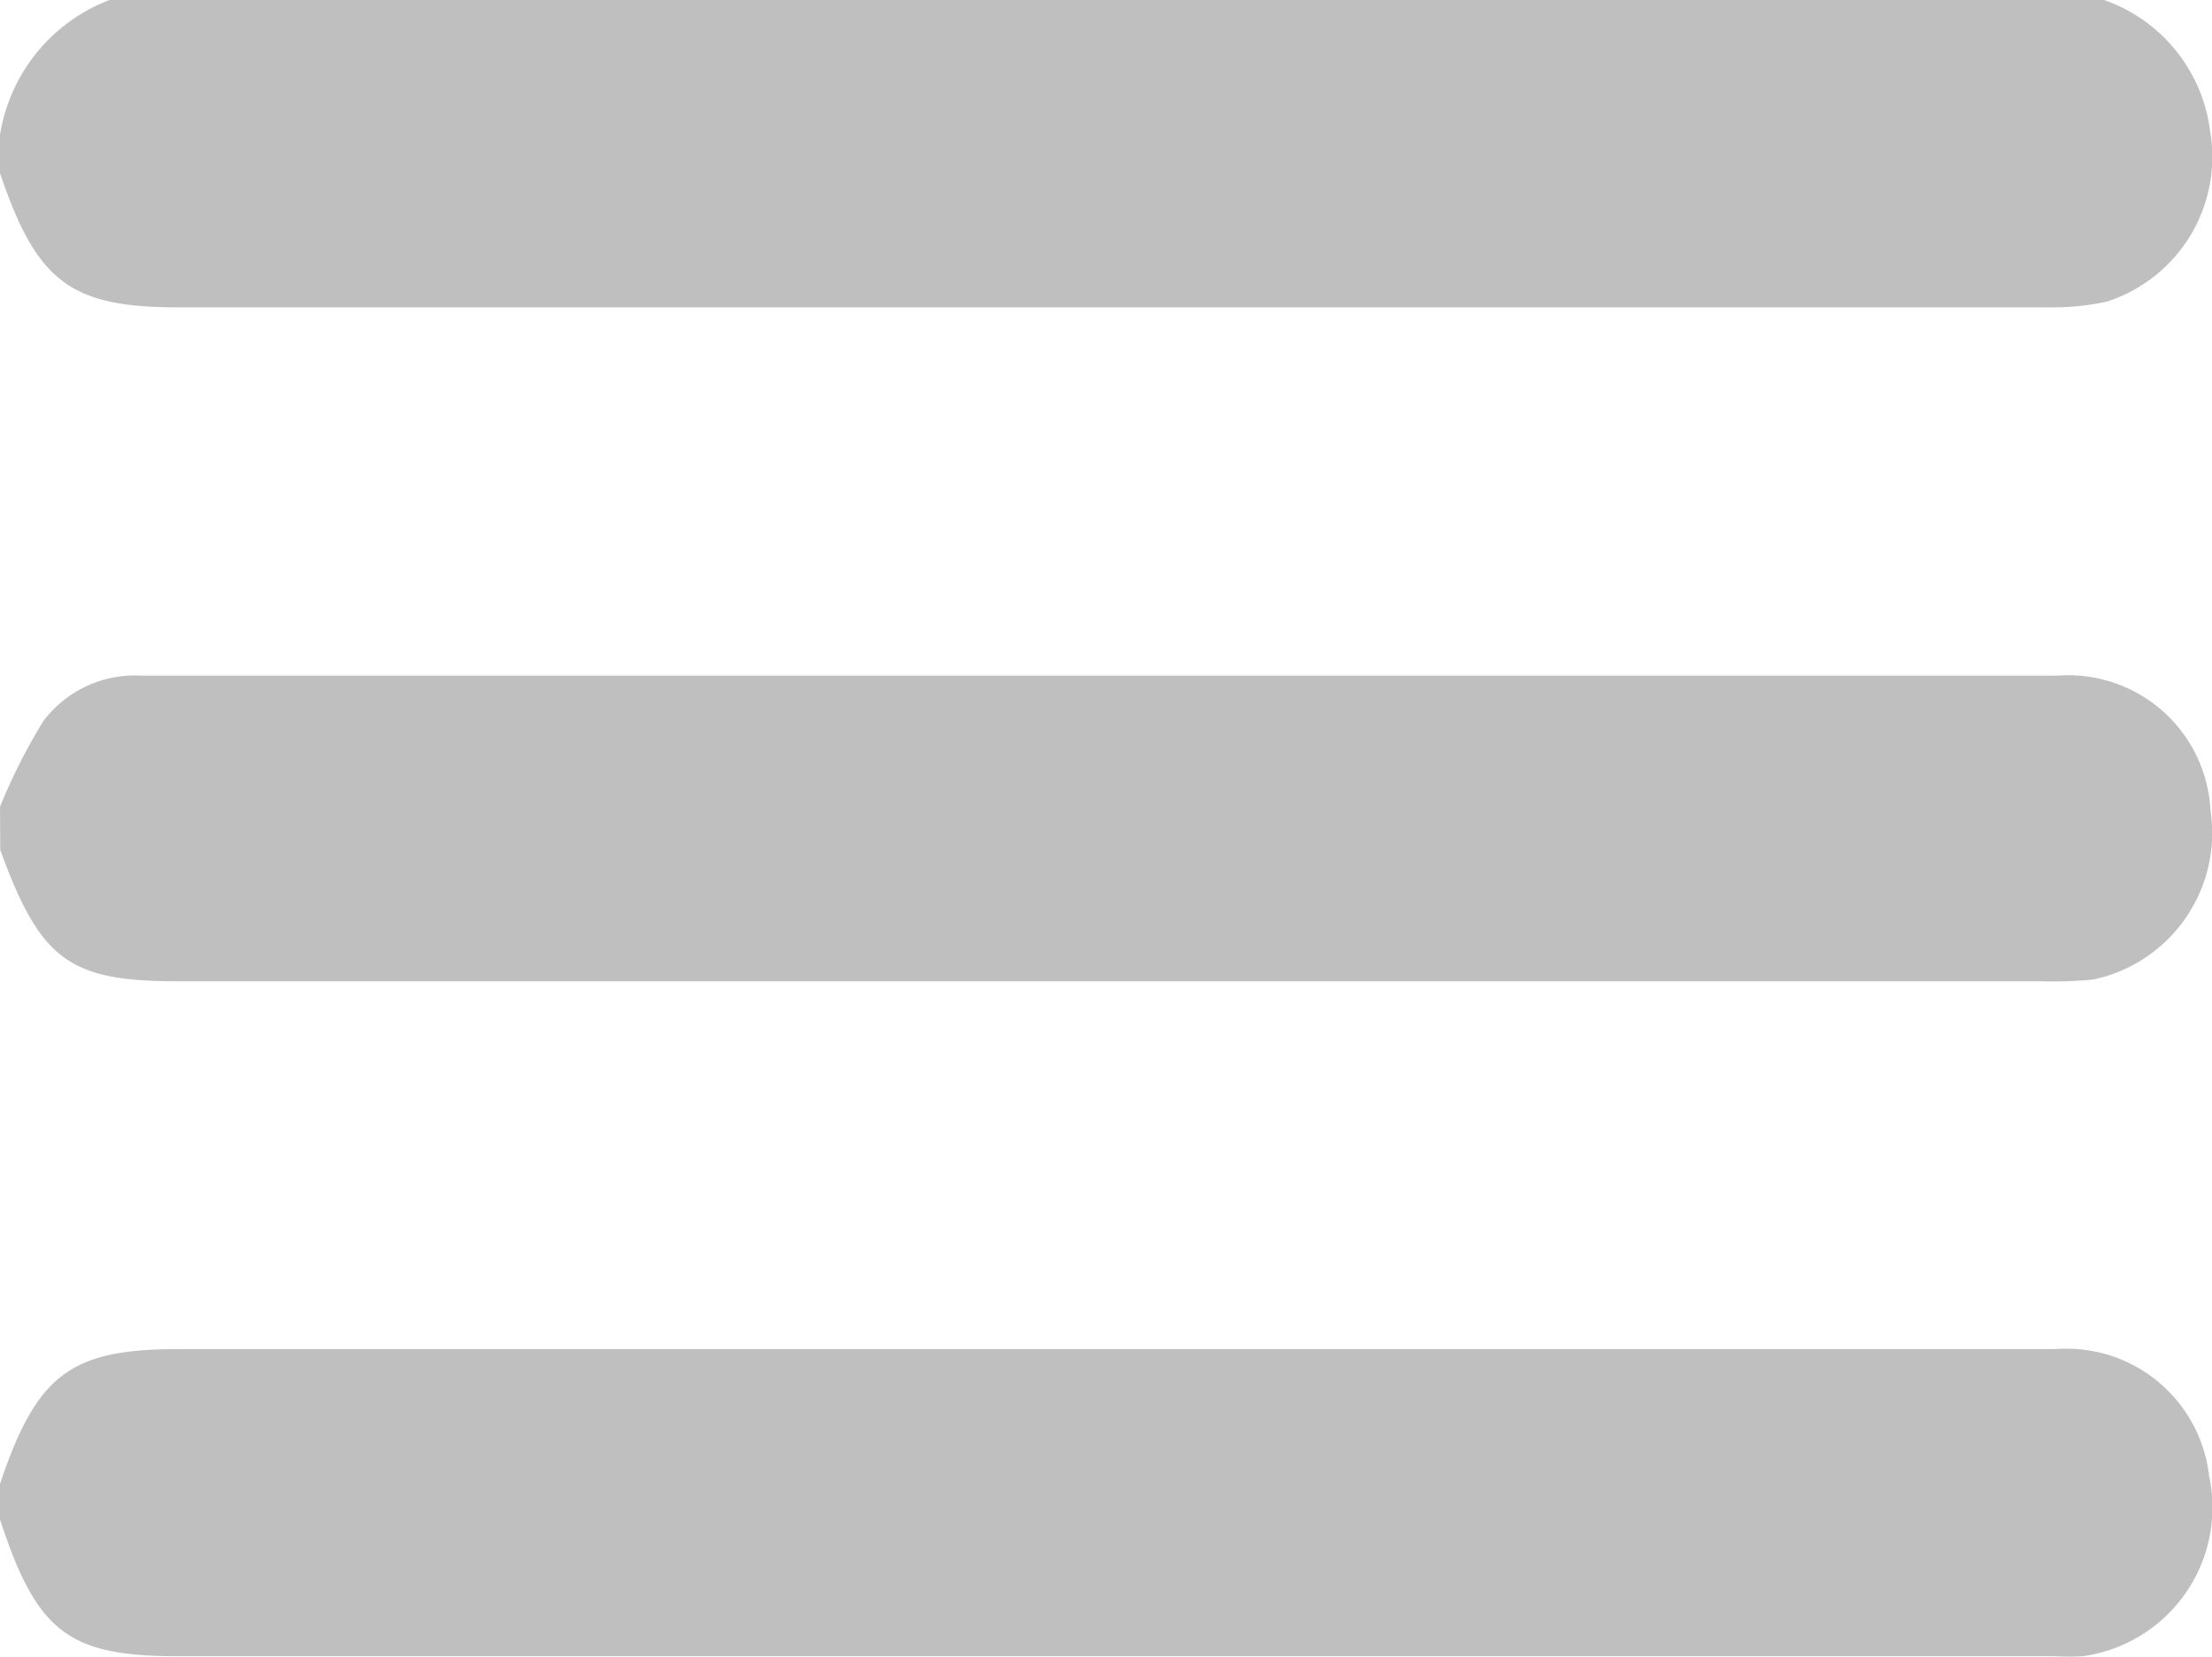 <svg id="Group_6119" data-name="Group 6119" xmlns="http://www.w3.org/2000/svg" width="18.04" height="13.513" viewBox="0 0 18.04 13.513">
  <path id="Path_7623" data-name="Path 7623" d="M-164.548,583.907c.3-.894.576-1.1,1.457-1.1h15.306a1.171,1.171,0,0,1,1.253,1.032,1.225,1.225,0,0,1-1.03,1.473c-.1.007-.193,0-.29,0h-15.253c-.885,0-1.144-.2-1.443-1.115Z" transform="translate(164.548 -571.803)" fill="#bfbfbf"/>
  <path id="Path_7624" data-name="Path 7624" d="M-164.548,477.792a4.681,4.681,0,0,1,.354-.7.935.935,0,0,1,.8-.37c.528,0,1.056,0,1.584,0h14.042a1.162,1.162,0,0,1,1.248,1.1,1.223,1.223,0,0,1-.958,1.379,3.452,3.452,0,0,1-.422.014h-15.2c-.884,0-1.119-.174-1.446-1.071Z" transform="translate(164.548 -471.211)" fill="#bfbfbf"/>
  <path id="Path_7622" data-name="Path 7622" d="M-147.388,370.387a1.306,1.306,0,0,1,.865,1.071,1.241,1.241,0,0,1-.845,1.39,2.165,2.165,0,0,1-.5.046q-7.612,0-15.225,0c-.881,0-1.155-.207-1.457-1.1V371.5a1.416,1.416,0,0,1,.9-1.115Z" transform="translate(164.548 -370.387)" fill="#bfbfbf"/>
</svg>
